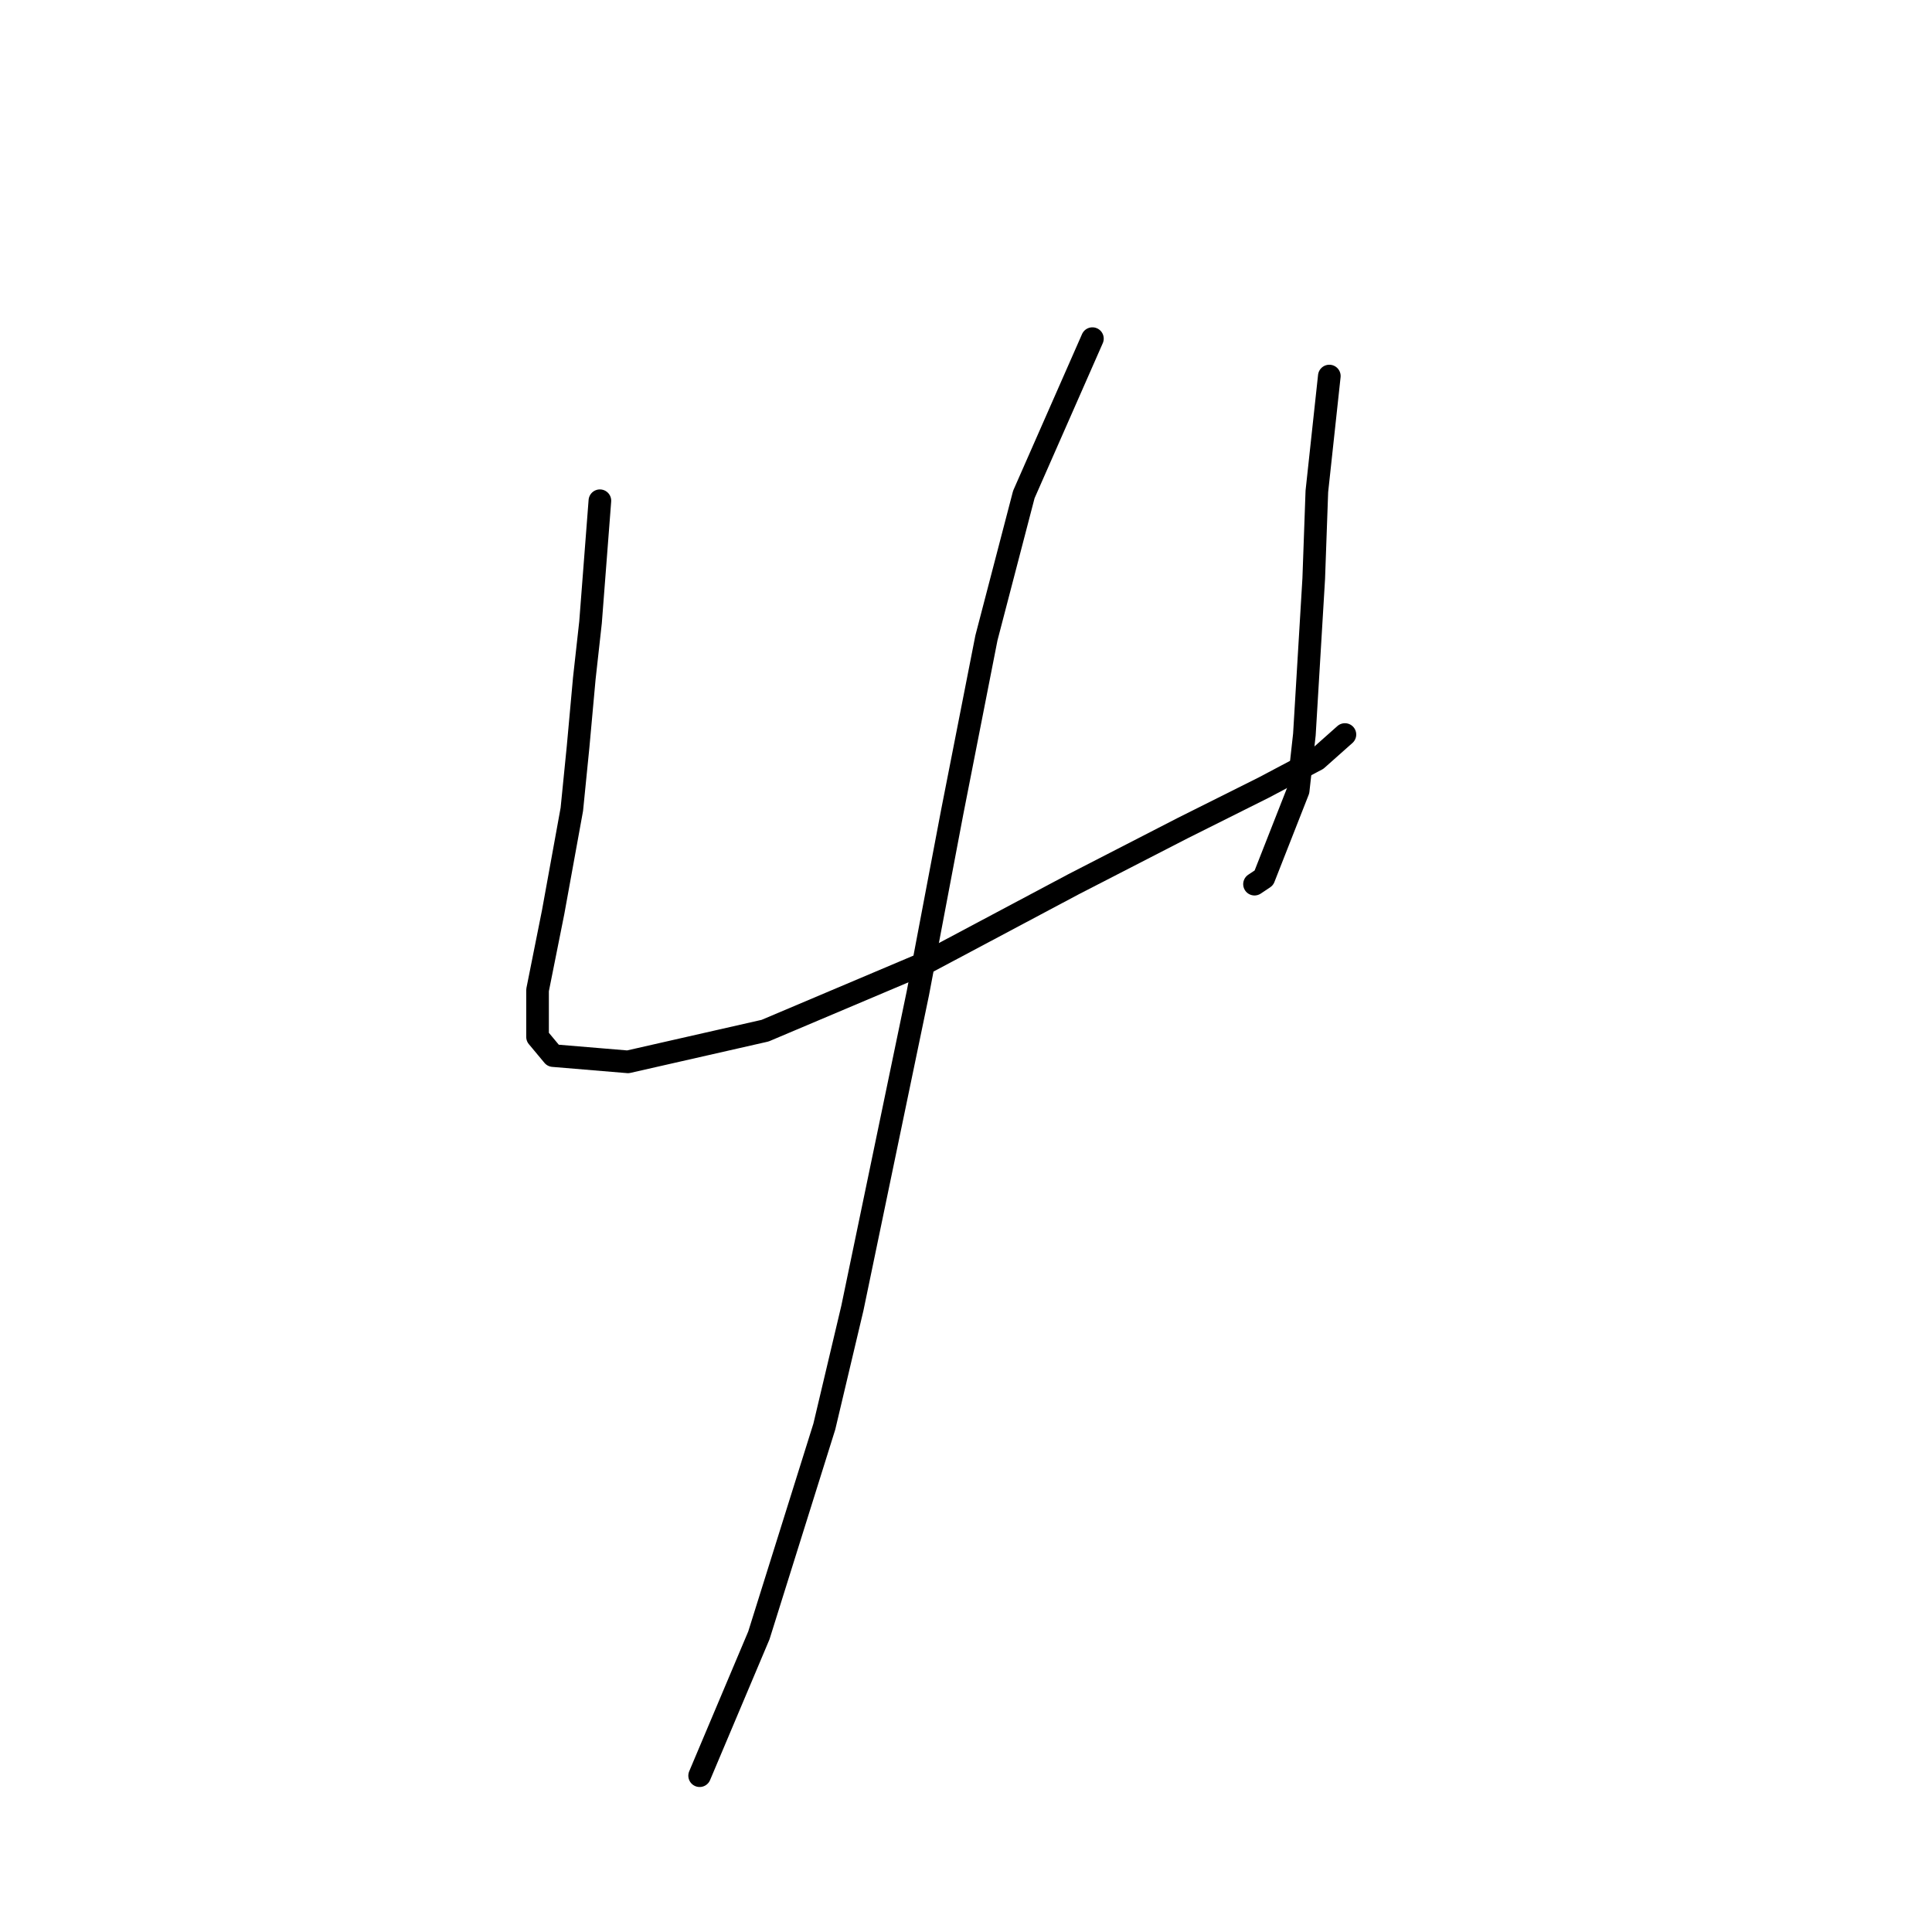 <?xml version="1.0" standalone="no"?>
    <svg width="256" height="256" xmlns="http://www.w3.org/2000/svg" version="1.1">
    <polyline stroke="black" stroke-width="3" stroke-linecap="round" fill="transparent" stroke-linejoin="round" points="79.489 66.35 78.249 82.459 77.423 89.894 76.597 98.981 75.771 107.242 73.293 120.873 72.054 127.068 71.228 131.199 71.228 137.395 73.293 139.873 83.206 140.699 101.38 136.569 122.859 127.481 142.272 117.155 156.729 109.72 167.468 104.351 174.49 100.633 178.208 97.329 178.208 97.329 " />
        <polyline stroke="black" stroke-width="3" stroke-linecap="round" fill="transparent" stroke-linejoin="round" points="176.142 49.828 174.49 65.111 174.077 76.676 172.838 97.329 172.012 104.764 167.468 116.329 166.229 117.155 166.229 117.155 " />
        <polyline stroke="black" stroke-width="3" stroke-linecap="round" fill="transparent" stroke-linejoin="round" points="144.75 44.871 135.663 65.524 130.707 84.524 126.163 107.655 121.62 131.612 112.946 173.33 109.228 189.026 100.554 216.7 92.706 235.288 92.706 235.288 " />
        </svg>